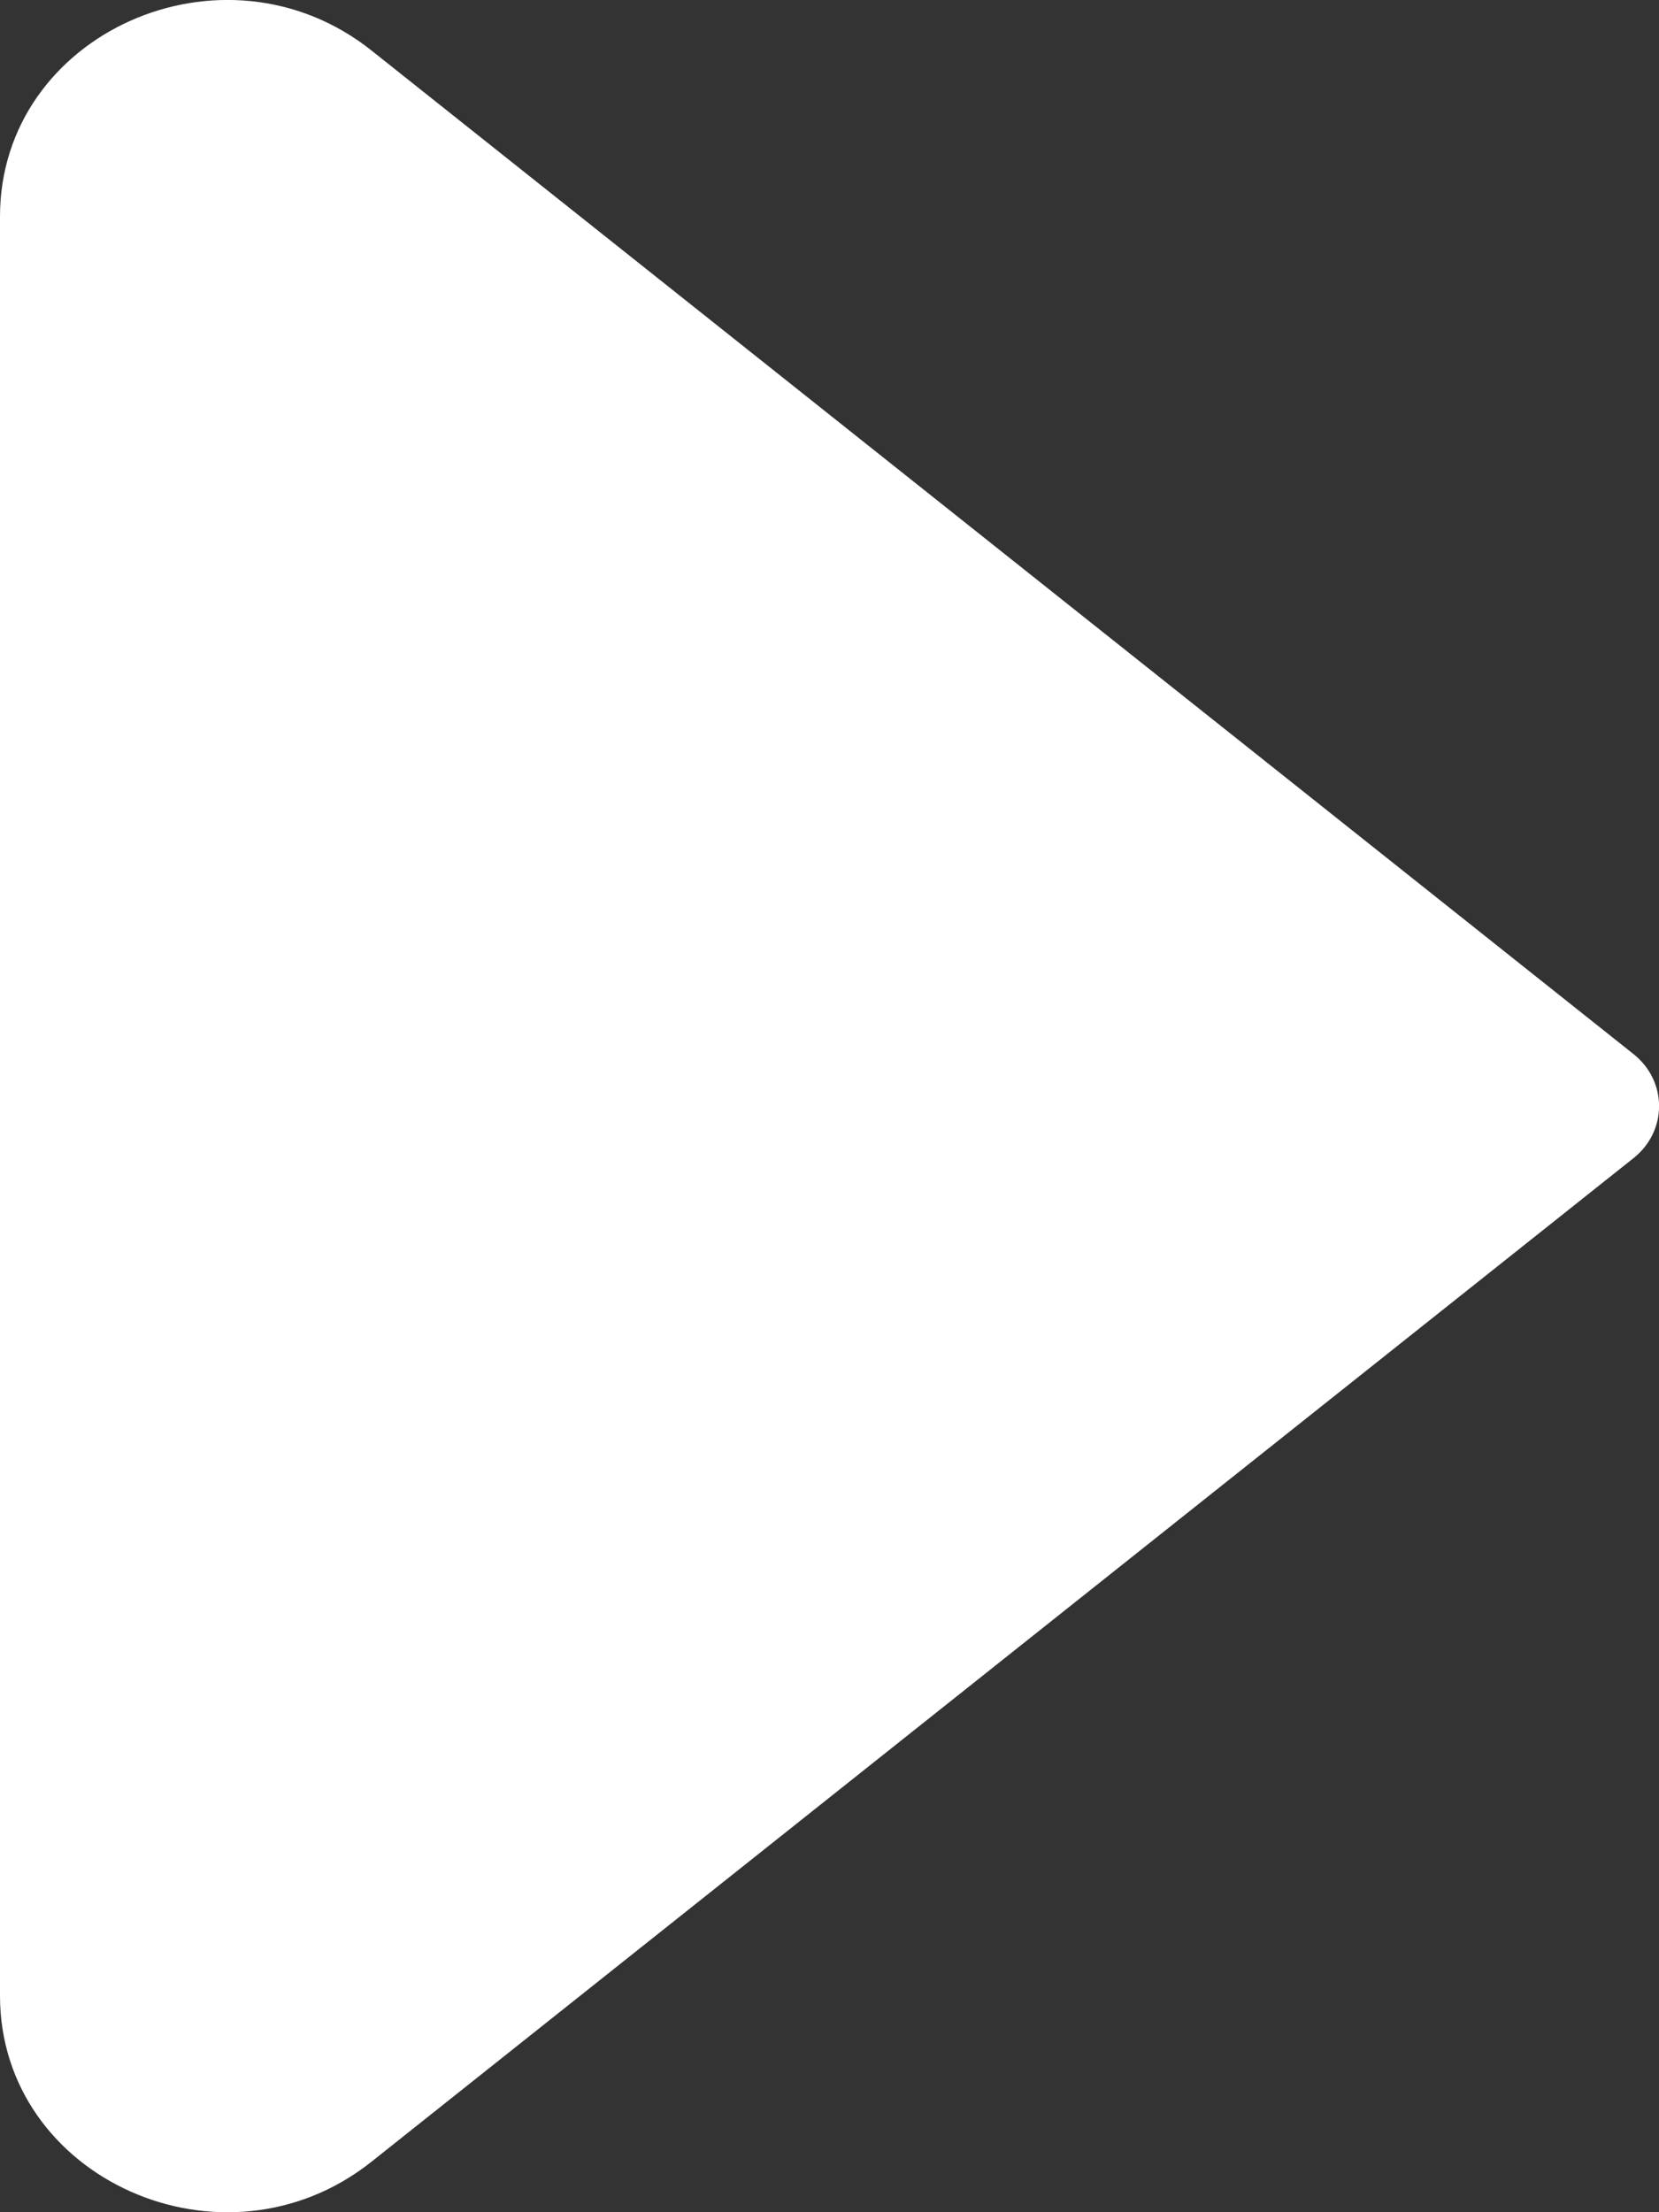 <svg width="6" height="8" viewBox="0 0 6 8" fill="none" xmlns="http://www.w3.org/2000/svg">
<rect x="0" y="0" width="6" height="8" fill="#333333" stroke="none"/>
<path d="M5.908 3.812L1.344 0.183C0.81 -0.242 0 0.12 0 0.783V7.217C0 7.88 0.81 8.242 1.344 7.817L5.908 4.188C6.031 4.09 6.031 3.91 5.908 3.812Z" fill="white"/>
</svg>
